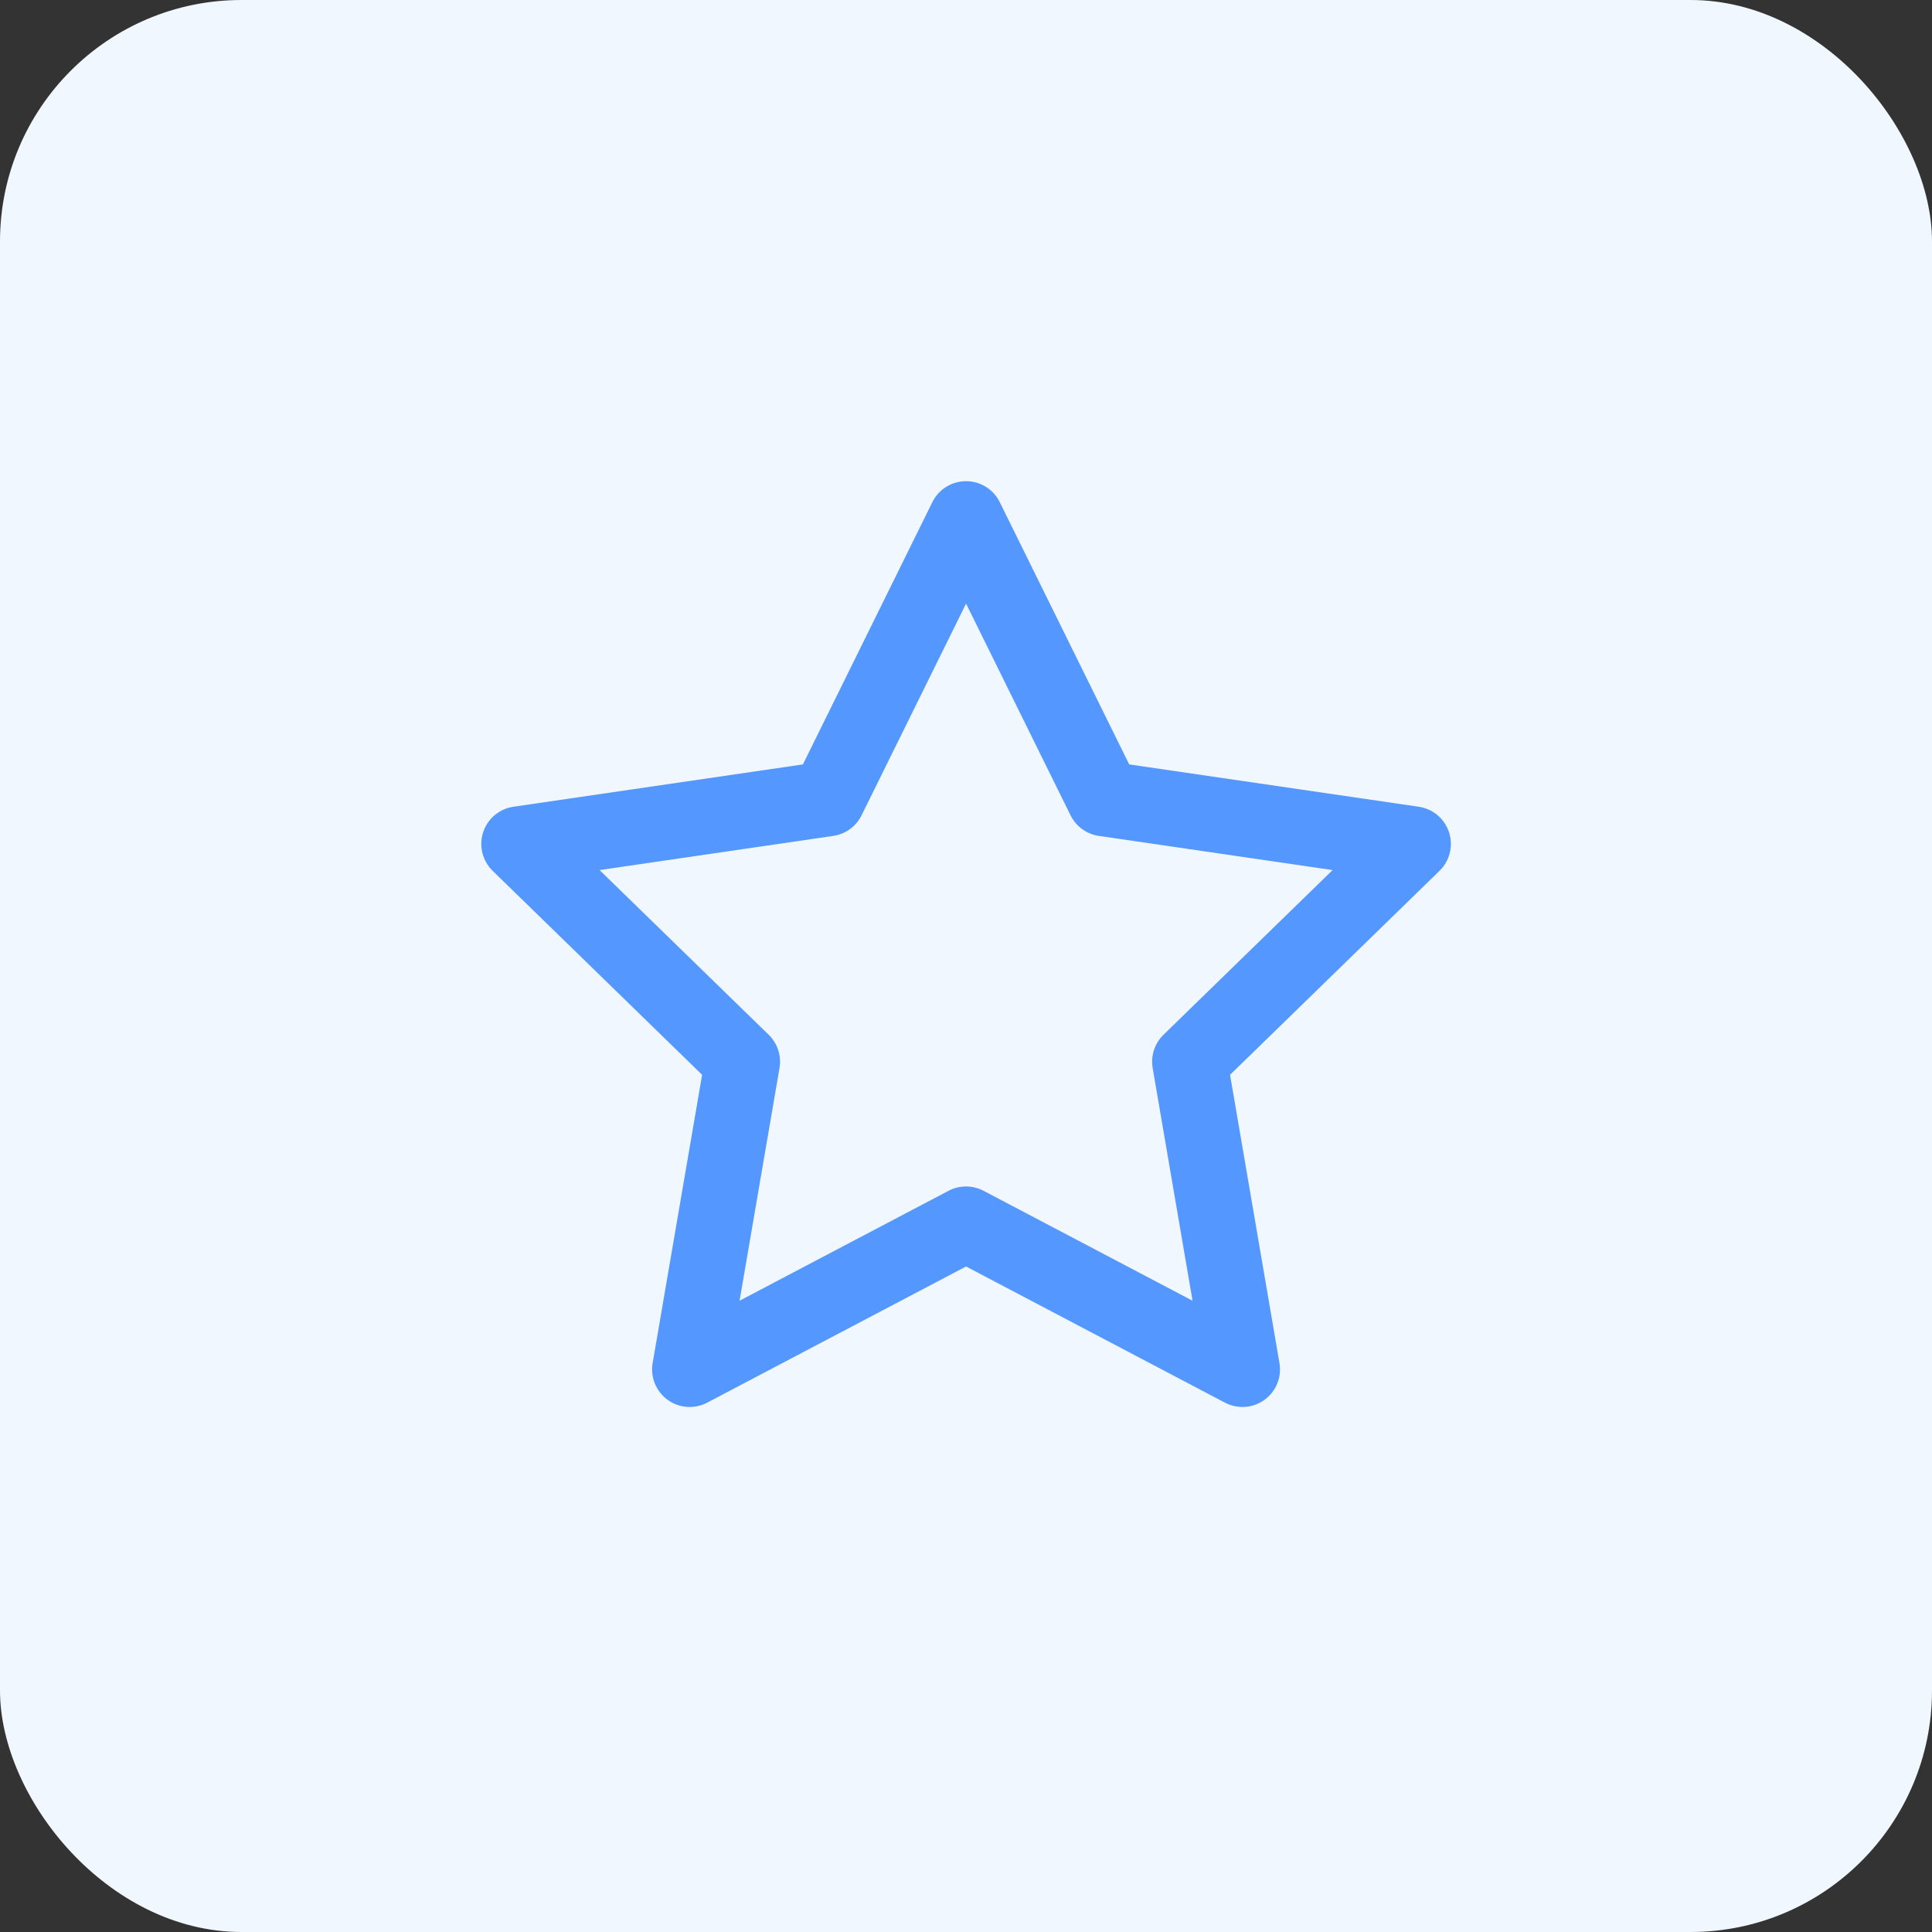 <svg width="36" height="36" viewBox="0 0 36 36" fill="none" xmlns="http://www.w3.org/2000/svg">
<rect x="0" y="0" width="36" height="36" fill="#333333" stroke="none"/>
<rect width="36" height="36" rx="4.5" fill="#F1F7FF"/>
<path d="M18.001 9.666L20.576 14.883L26.335 15.725L22.168 19.783L23.151 25.517L18.001 22.808L12.851 25.517L13.835 19.783L9.668 15.725L15.426 14.883L18.001 9.666Z" stroke="#5498FF" stroke-width="1.4" stroke-linecap="round" stroke-linejoin="round"/>
</svg>
